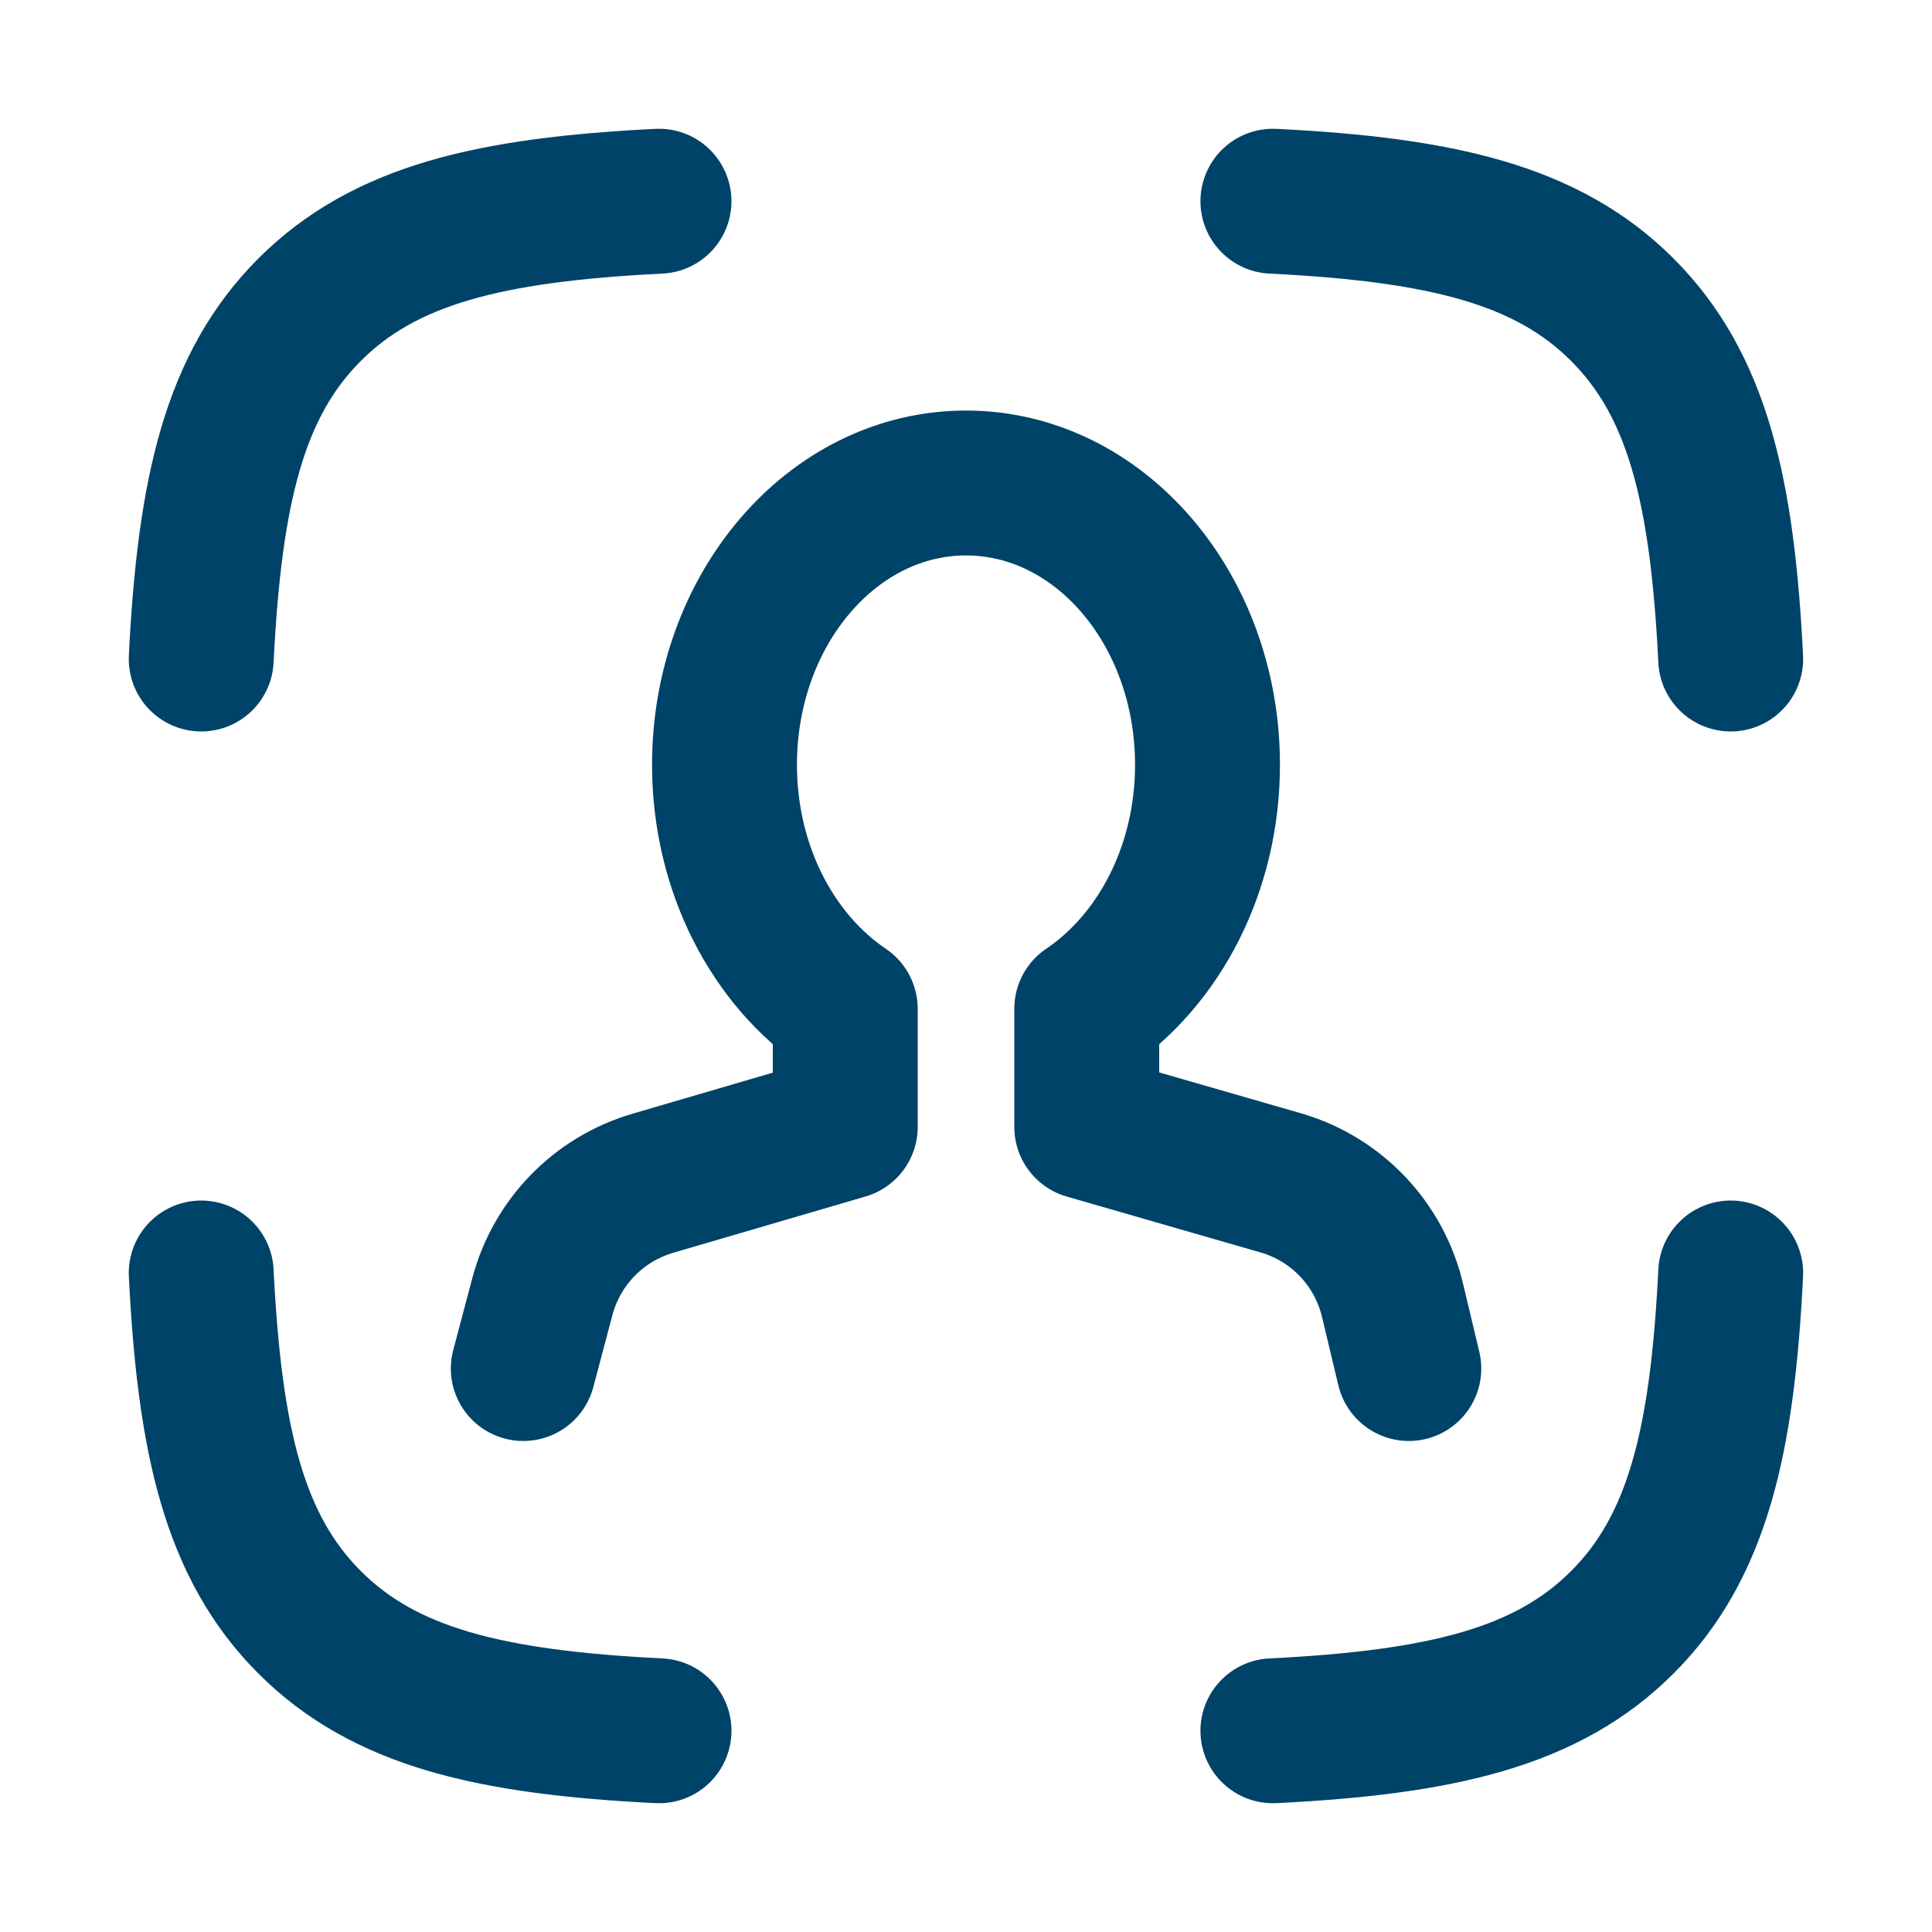 <svg width="20" height="20" viewBox="0 0 20 20" fill="none" xmlns="http://www.w3.org/2000/svg">
<g id="face-id">
<path id="Vector" d="M2.083 6.822C2.17 5.073 2.429 3.982 3.205 3.206C3.981 2.43 5.072 2.17 6.822 2.083M17.916 6.822C17.83 5.073 17.57 3.982 16.794 3.206C16.018 2.43 14.927 2.17 13.177 2.083M13.177 17.917C14.927 17.83 16.018 17.57 16.794 16.794C17.57 16.018 17.83 14.928 17.916 13.178M6.822 17.917C5.072 17.83 3.981 17.57 3.205 16.794C2.429 16.018 2.17 14.928 2.083 13.178" stroke="#004368" stroke-width="1.5" stroke-linecap="round" stroke-linejoin="round"/>
<path id="Vector_2" d="M14.584 14.167L14.415 13.459C14.276 12.875 13.833 12.41 13.255 12.244L11.25 11.666L11.25 10.443C11.997 9.939 12.5 8.996 12.5 7.917C12.5 6.306 11.381 5 10 5C8.619 5 7.5 6.306 7.5 7.917C7.5 8.996 8.003 9.939 8.75 10.443L8.75 11.666L6.758 12.249C6.198 12.413 5.765 12.857 5.615 13.421L5.417 14.167" stroke="#004368" stroke-width="1.5" stroke-linecap="round" stroke-linejoin="round"/>
</g>
</svg>
